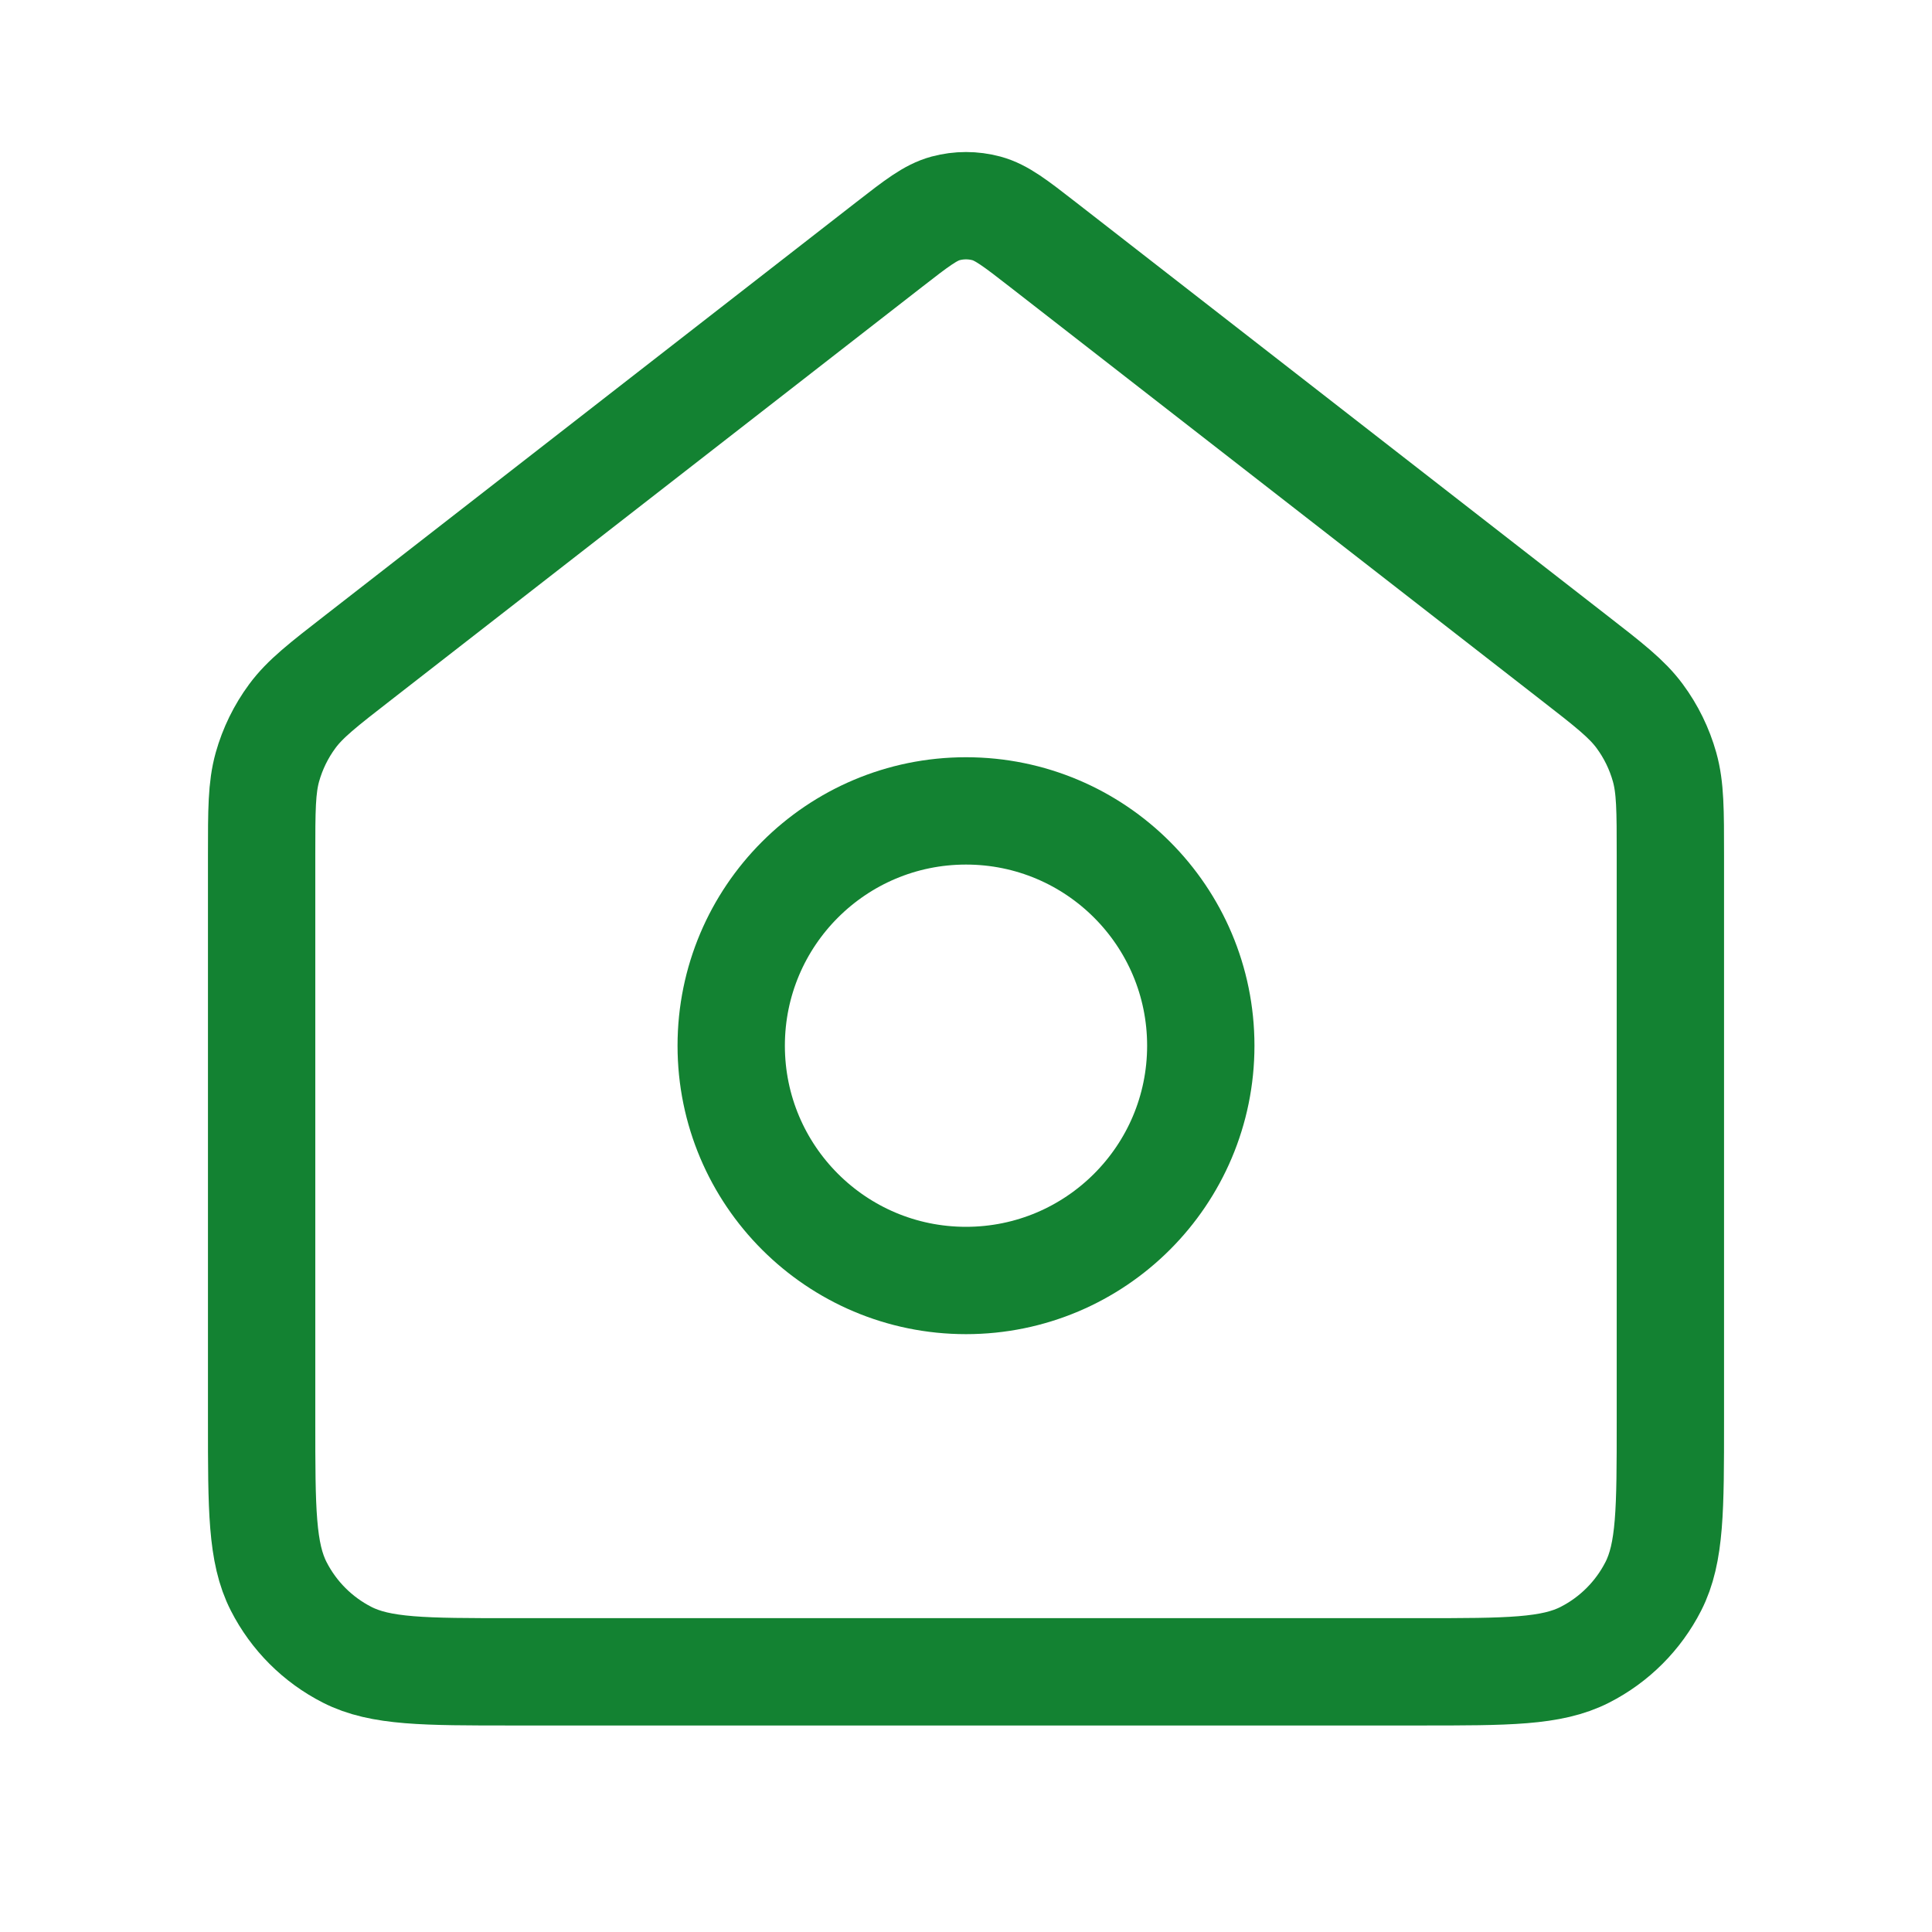 <svg width="36" height="36" viewBox="0 0 36 36" fill="none" xmlns="http://www.w3.org/2000/svg">
<path d="M18 23.86C20.416 23.86 22.375 21.901 22.375 19.485C22.375 17.069 20.416 15.11 18 15.11C15.584 15.11 13.625 17.069 13.625 19.485C13.625 21.901 15.584 23.86 18 23.86Z" stroke="#138232" stroke-width="2" stroke-linecap="round" stroke-linejoin="round"/>
<path d="M4.875 15.934C4.875 15.097 4.875 14.678 4.983 14.292C5.079 13.951 5.236 13.629 5.447 13.344C5.685 13.022 6.015 12.765 6.677 12.251L16.567 4.558C17.08 4.159 17.336 3.96 17.619 3.883C17.869 3.816 18.131 3.816 18.381 3.883C18.664 3.96 18.92 4.159 19.433 4.558L29.323 12.251C29.985 12.765 30.315 13.022 30.553 13.344C30.764 13.629 30.921 13.951 31.017 14.292C31.125 14.678 31.125 15.097 31.125 15.934V26.485C31.125 28.119 31.125 28.936 30.807 29.559C30.527 30.108 30.081 30.554 29.532 30.834C28.909 31.152 28.092 31.152 26.458 31.152H9.542C7.908 31.152 7.091 31.152 6.468 30.834C5.919 30.554 5.473 30.108 5.193 29.559C4.875 28.936 4.875 28.119 4.875 26.485V15.934Z" stroke="#138232" stroke-width="2" stroke-linecap="round" stroke-linejoin="round"/>
</svg>
